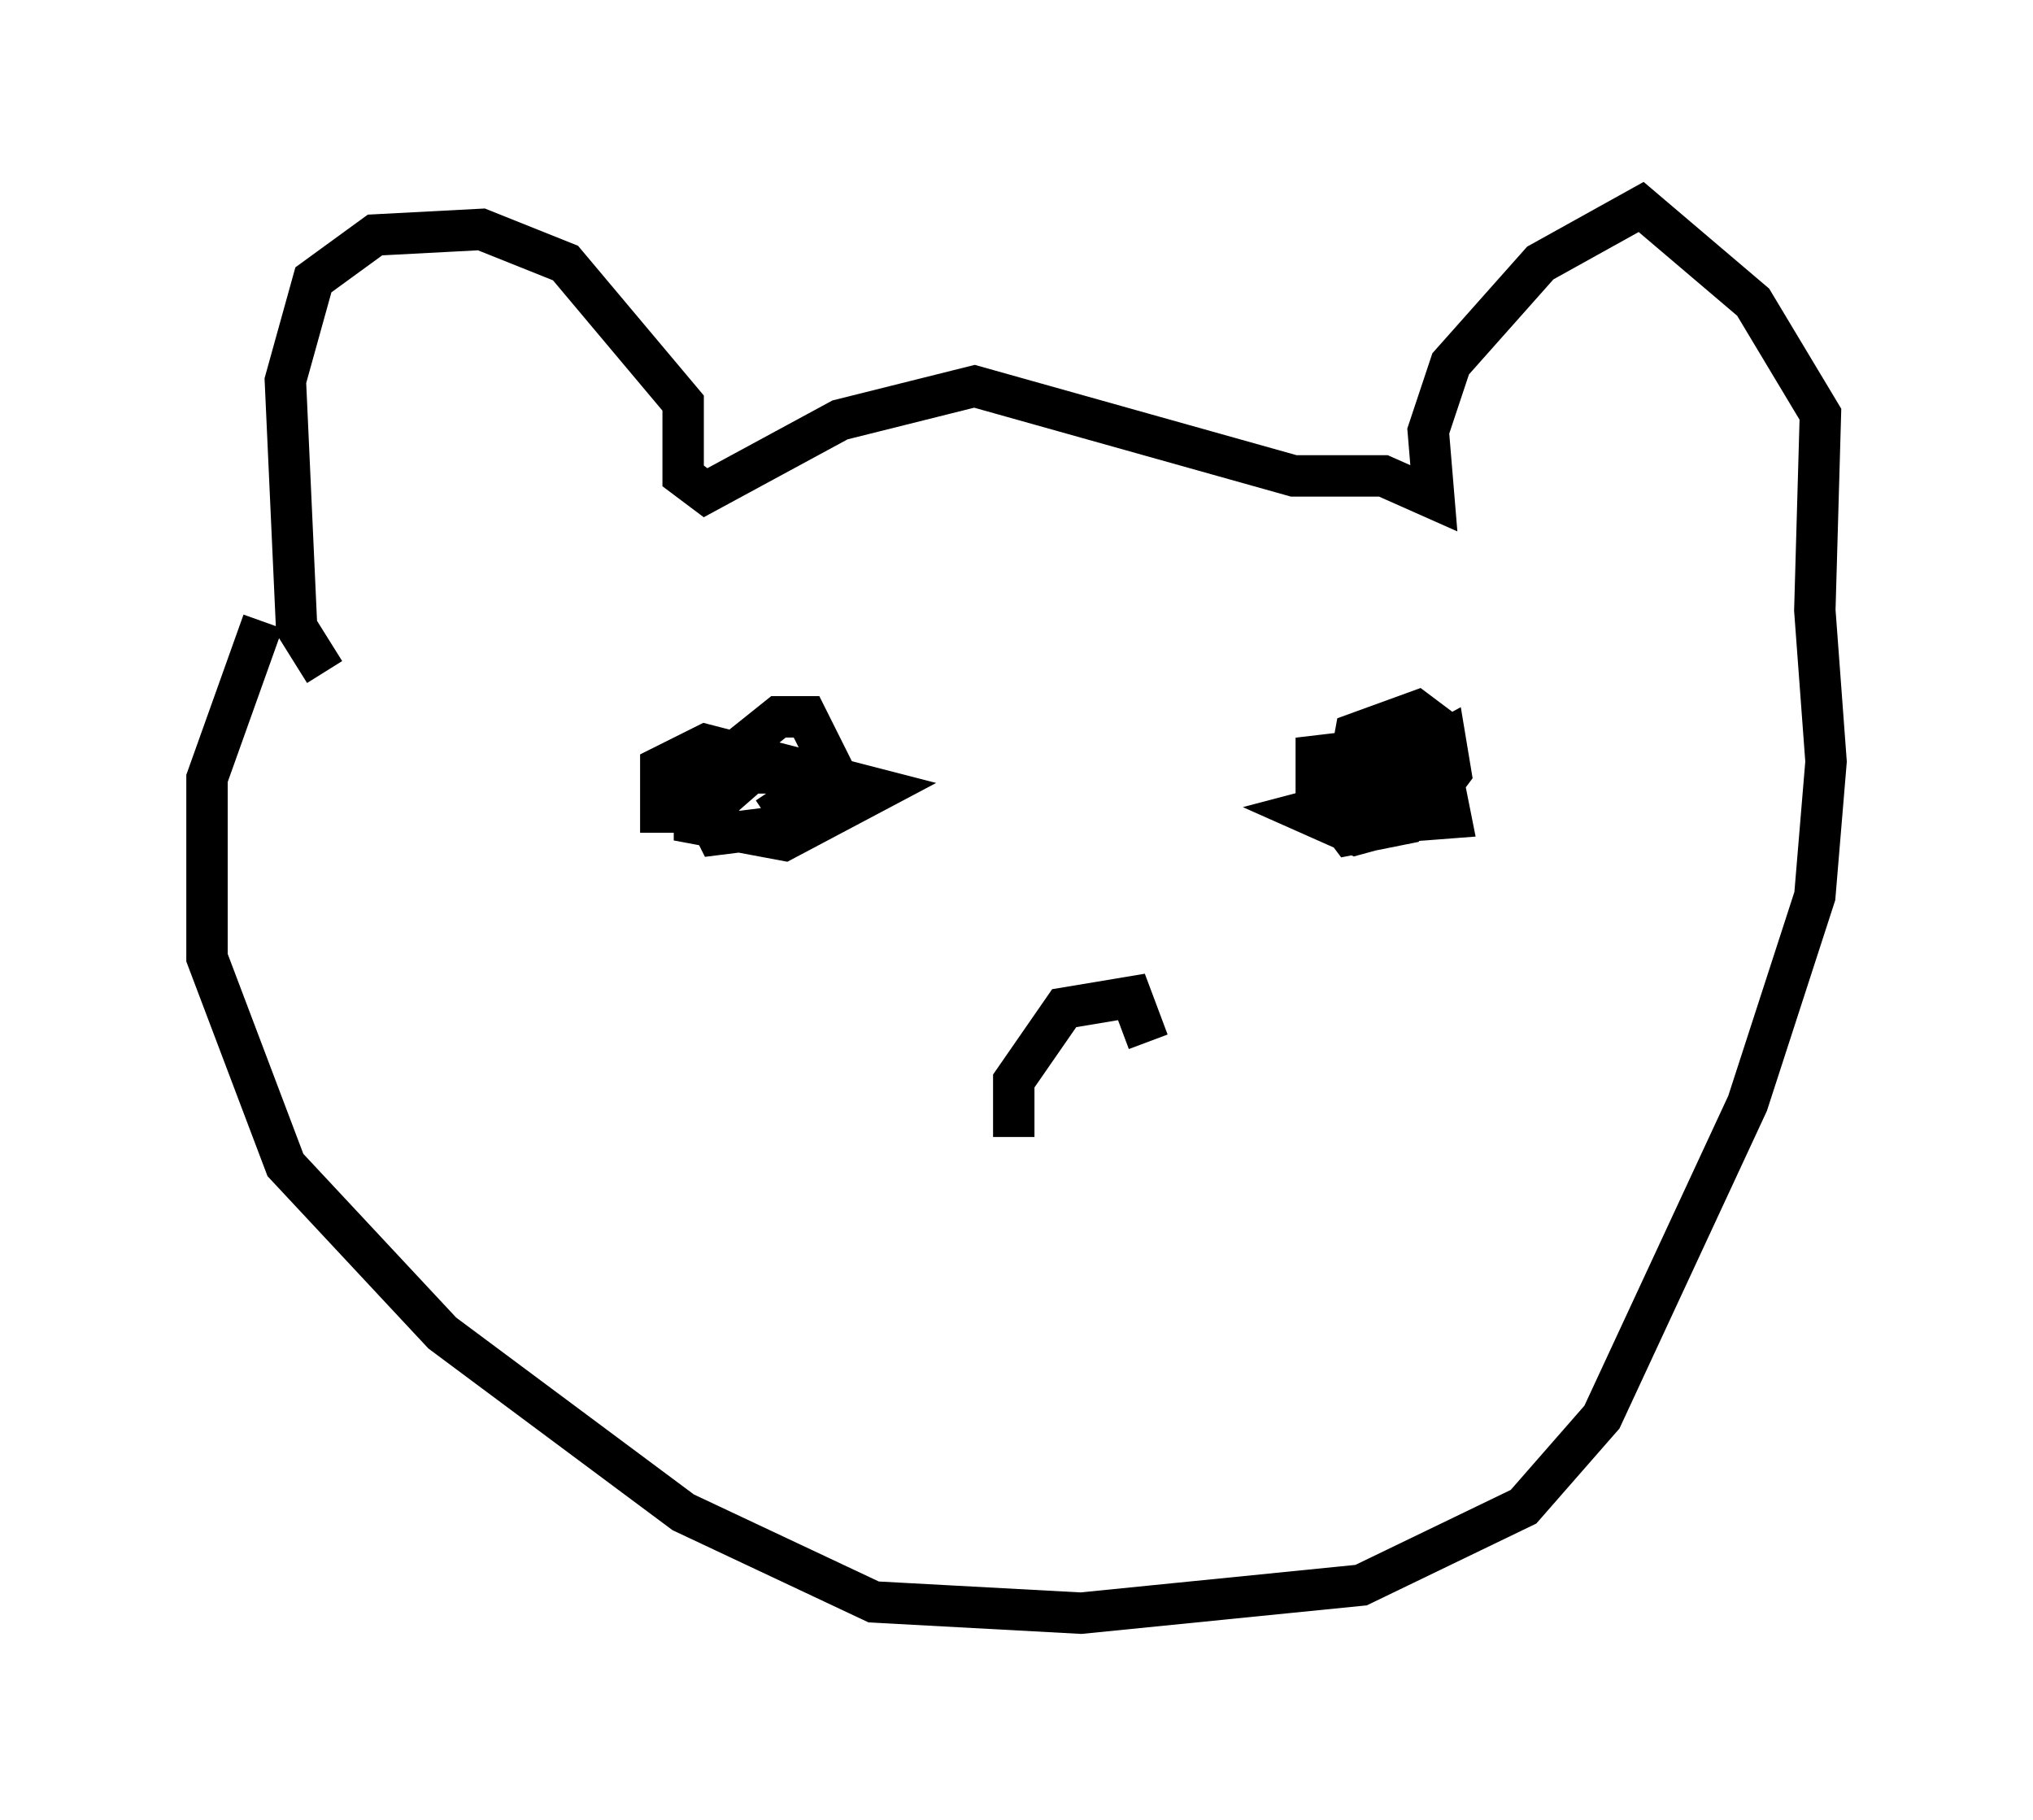 <?xml version="1.0" encoding="utf-8" ?>
<svg baseProfile="full" height="43.964" version="1.1" width="49.106" xmlns="http://www.w3.org/2000/svg" xmlns:ev="http://www.w3.org/2001/xml-events" xmlns:xlink="http://www.w3.org/1999/xlink"><defs /><rect fill="white" height="43.964" width="49.106" x="0" y="0" /><path d="M8.518, 16.367 m-0.677, -0.135 l-0.677, -1.083 -0.271, -5.954 l0.677, -2.436 1.488, -1.083 l2.571, -0.135 2.03, 0.812 l2.842, 3.383 0.0, 1.759 l0.541, 0.406 3.248, -1.759 l3.248, -0.812 7.713, 2.165 l2.165, 0.0 1.218, 0.541 l-0.135, -1.624 0.541, -1.624 l2.165, -2.436 2.436, -1.353 l2.706, 2.3 1.624, 2.706 l-0.135, 4.736 0.271, 3.654 l-0.271, 3.248 -1.624, 5.007 l-3.518, 7.578 -1.894, 2.165 l-3.924, 1.894 -6.766, 0.677 l-5.007, -0.271 -4.601, -2.165 l-5.819, -4.33 -3.789, -4.059 l-1.894, -5.007 0.0, -4.33 l1.353, -3.789 m10.149, 4.601 l-0.541, 0.0 0.0, -1.083 l1.083, -0.541 4.195, 1.083 l-2.3, 1.218 -2.165, -0.406 l0.0, -0.947 2.03, -1.624 l0.677, 0.0 0.812, 1.624 l-0.812, 0.947 -2.165, 0.271 l-0.271, -0.541 1.083, -0.947 l0.677, 0.0 0.541, 0.541 l-0.812, 0.541 m15.832, 0.0 l-0.947, -0.135 0.0, -0.947 l1.488, -0.812 0.135, 0.812 l-0.812, 1.083 -1.488, 0.406 l-1.218, -0.541 2.571, -0.677 l0.812, 0.135 0.135, 0.677 l-1.759, 0.135 -0.812, -0.677 l0.271, -1.488 1.488, -0.541 l0.541, 0.406 0.135, 0.812 l-0.947, 1.488 -1.353, 0.271 l-0.812, -1.083 0.0, -0.812 l2.3, -0.271 0.677, 0.812 m-10.284, 8.66 l0.0, -1.353 1.218, -1.759 l1.624, -0.271 0.406, 1.083 " fill="none" stroke="black" stroke-width="1" /></svg>
